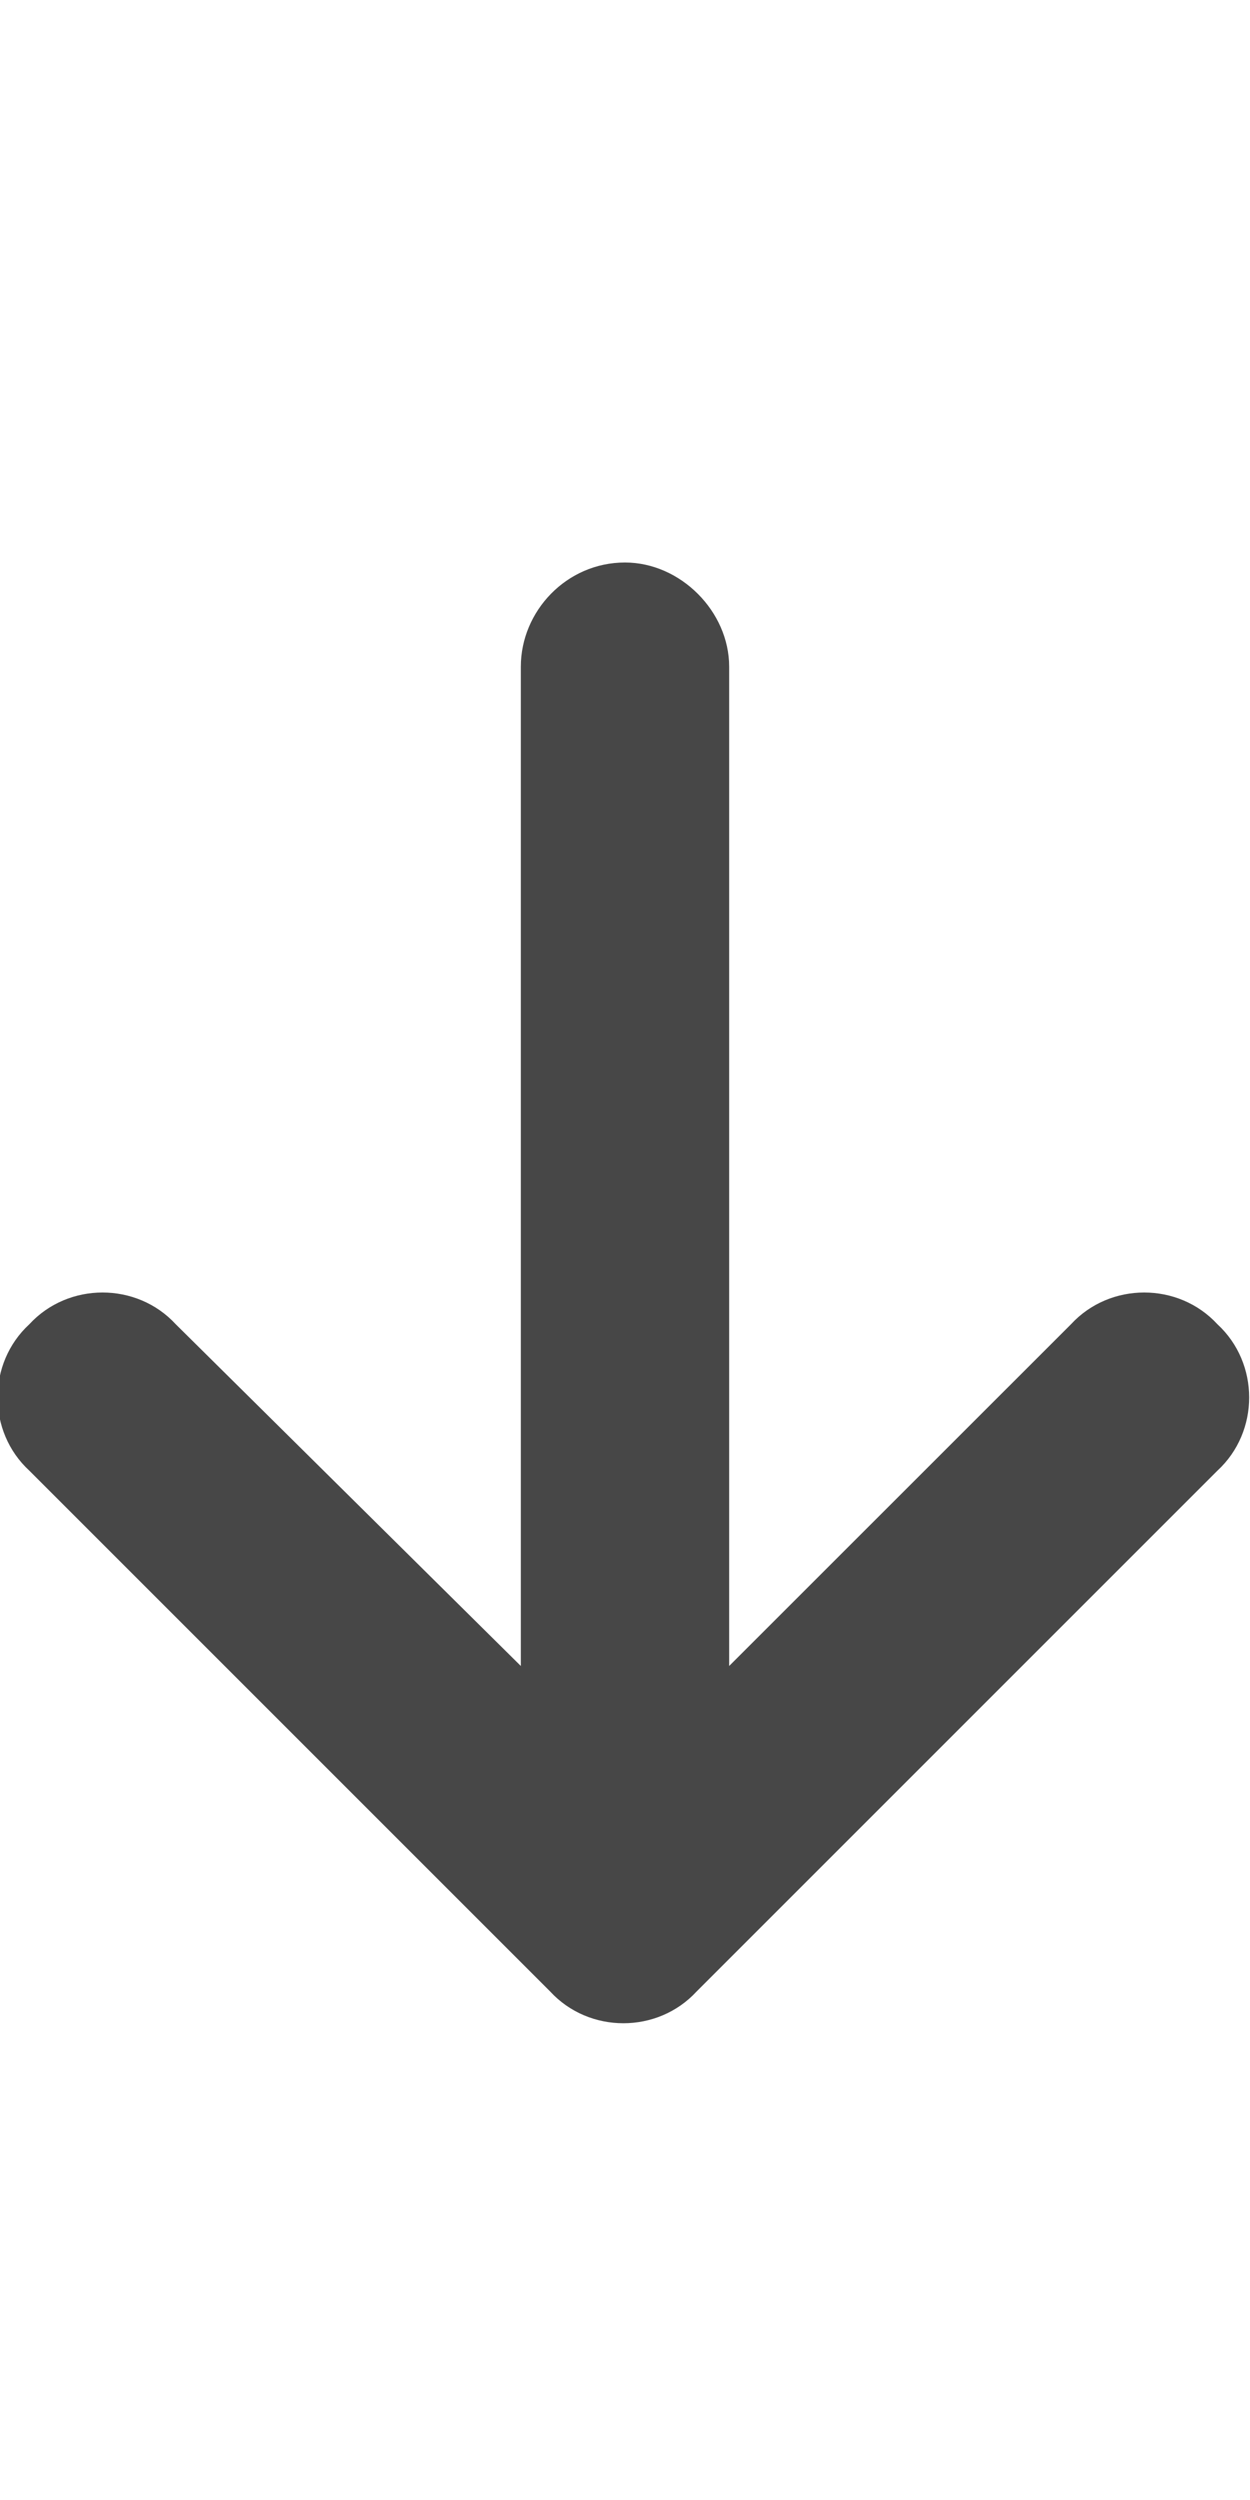 <svg width="15" height="30" viewBox="0 0 15 30" fill="none" xmlns="http://www.w3.org/2000/svg">
<g id="label-paired / lg / arrow-down-lg / fill" clip-path="url(#clip0_2556_17412)">
<path id="icon" d="M6.602 23.898L0.352 17.648C-0.156 17.18 -0.156 16.359 0.352 15.891C0.82 15.383 1.641 15.383 2.109 15.891L6.25 19.992V8C6.25 7.336 6.797 6.75 7.5 6.75C8.164 6.75 8.75 7.336 8.75 8V19.992L12.852 15.891C13.32 15.383 14.141 15.383 14.609 15.891C15.117 16.359 15.117 17.18 14.609 17.648L8.359 23.898C7.891 24.406 7.07 24.406 6.602 23.898Z" fill="black" fill-opacity="0.72"/>
</g>
<defs>
<clipPath id="clip0_2556_17412">
<rect width="15" height="30" fill="white"/>
</clipPath>
</defs>
</svg>
